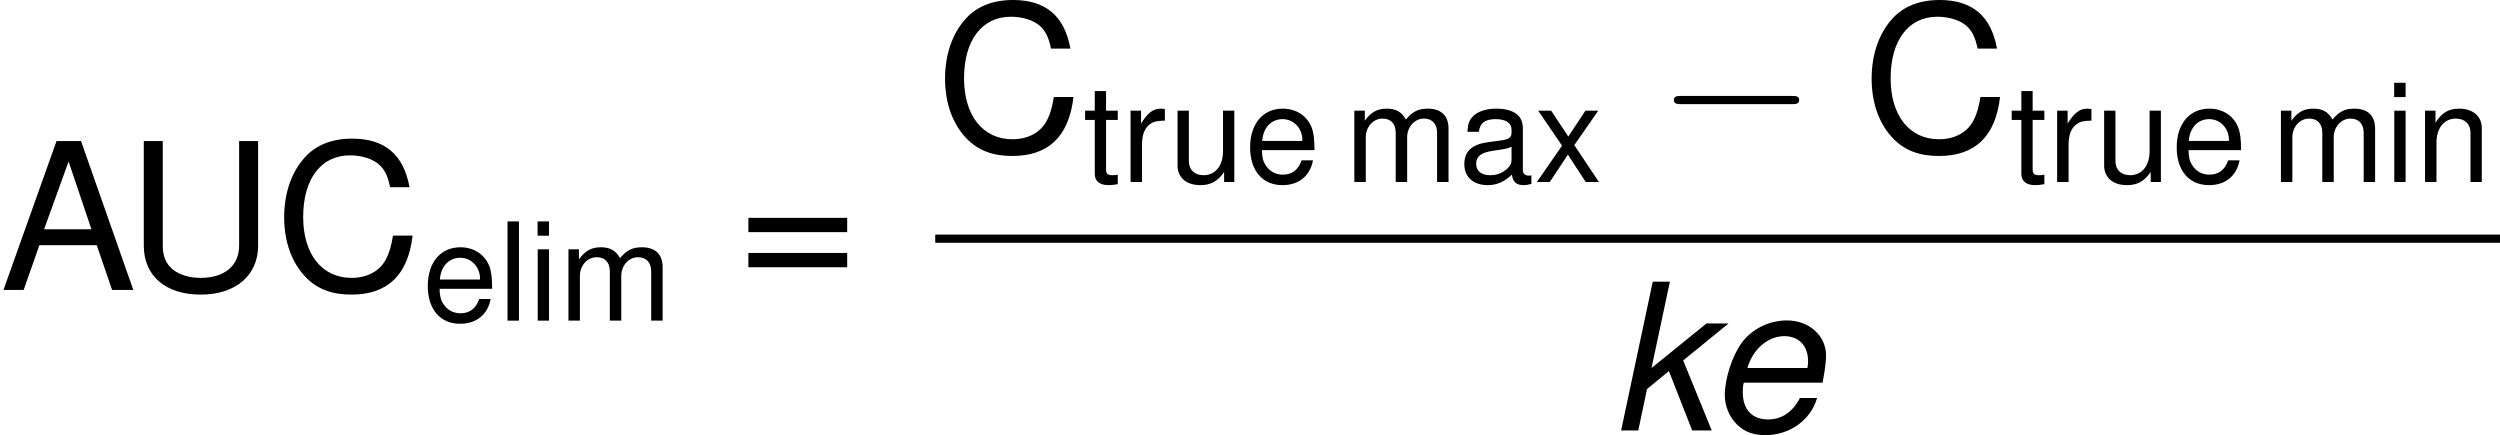 <?xml version='1.0' encoding='UTF-8'?>
<!-- Generated by CodeCogs with dvisvgm 2.9.1 -->
<svg version='1.1' xmlns='http://www.w3.org/2000/svg' xmlns:xlink='http://www.w3.org/1999/xlink' width='164.82pt' height='28.688pt' viewBox='-.239 -.228 164.82 28.688'>
<defs>
<path id='g1-101' d='M6.706-2.787L6.741-2.99C6.849-3.561 6.908-4.061 6.908-4.383C6.908-5.526 5.92-6.42 4.633-6.42C3.597-6.42 2.596-5.931 2.001-5.133C1.441-4.383 1-3.025 1-2.061C1-1.417 1.274-.762 1.739-.322C2.156 .083 2.68 .274 3.359 .274C4.788 .274 6.015-.607 6.384-1.894H5.384C4.955-1.072 4.324-.643 3.526-.643C2.585-.643 2.049-1.227 2.049-2.239C2.049-2.489 2.061-2.608 2.108-2.787H6.706ZM2.323-3.645C2.632-4.74 3.514-5.503 4.478-5.503C5.324-5.503 5.86-4.931 5.86-4.038C5.86-3.919 5.848-3.835 5.824-3.645H2.323Z'/>
<path id='g1-107' d='M3.537-8.683H2.537L.691 0H1.691L2.203-2.418L3.478-3.466L4.836 0H5.979L4.312-4.085L6.956-6.241H5.669L2.465-3.645L3.537-8.683Z'/>
<path id='g2-0' d='M7.878-2.75C8.082-2.75 8.297-2.75 8.297-2.989S8.082-3.228 7.878-3.228H1.411C1.207-3.228 .992-3.228 .992-2.989S1.207-2.75 1.411-2.75H7.878Z'/>
<path id='g4-61' d='M4.24-2.803H.397V-2.247H4.24V-2.803ZM4.24-1.437H.397V-.881H4.24V-1.437Z'/>
<path id='g4-65' d='M3.764-1.739L4.359 0H5.185L3.152-5.789H2.199L.135 0H.921L1.532-1.739H3.764ZM3.557-2.358H1.715L2.668-4.994L3.557-2.358Z'/>
<path id='g4-67' d='M5.257-3.994C5.026-5.264 4.296-5.884 3.025-5.884C2.247-5.884 1.62-5.638 1.191-5.161C.667-4.59 .381-3.764 .381-2.827C.381-1.874 .675-1.056 1.223-.492C1.667-.032 2.239 .183 2.994 .183C4.407 .183 5.201-.58 5.376-2.112H4.613C4.55-1.715 4.47-1.445 4.351-1.215C4.113-.738 3.621-.468 3.001-.468C1.85-.468 1.12-1.39 1.12-2.835C1.12-4.32 1.818-5.233 2.938-5.233C3.406-5.233 3.843-5.09 4.081-4.867C4.296-4.669 4.415-4.423 4.502-3.994H5.257Z'/>
<path id='g4-85' d='M4.383-5.789V-1.723C4.383-.945 3.819-.468 2.89-.468C2.462-.468 2.112-.572 1.834-.77C1.548-.993 1.413-1.286 1.413-1.723V-5.789H.675V-1.723C.675-.548 1.517 .183 2.89 .183C4.248 .183 5.122-.564 5.122-1.723V-5.789H4.383Z'/>
<path id='g4-97' d='M4.248-.389C4.177-.373 4.145-.373 4.105-.373C3.875-.373 3.748-.492 3.748-.699V-3.144C3.748-3.883 3.208-4.28 2.184-4.28C1.58-4.28 1.08-4.105 .802-3.795C.611-3.581 .532-3.343 .516-2.93H1.183C1.239-3.438 1.54-3.668 2.16-3.668C2.755-3.668 3.089-3.446 3.089-3.049V-2.874C3.089-2.596 2.922-2.477 2.398-2.414C1.461-2.295 1.318-2.263 1.064-2.16C.58-1.961 .333-1.588 .333-1.048C.333-.294 .858 .183 1.699 .183C2.223 .183 2.644 0 3.113-.429C3.16-.008 3.367 .183 3.795 .183C3.93 .183 4.034 .167 4.248 .111V-.389ZM3.089-1.31C3.089-1.088 3.025-.953 2.827-.77C2.557-.524 2.231-.397 1.842-.397C1.326-.397 1.024-.643 1.024-1.064C1.024-1.501 1.318-1.723 2.025-1.826C2.724-1.922 2.866-1.953 3.089-2.057V-1.31Z'/>
<path id='g4-101' d='M4.073-1.858C4.073-2.493 4.026-2.874 3.907-3.184C3.637-3.867 3.001-4.28 2.223-4.28C1.064-4.28 .318-3.391 .318-2.025S1.04 .183 2.207 .183C3.16 .183 3.819-.357 3.986-1.263H3.319C3.136-.715 2.763-.429 2.231-.429C1.81-.429 1.453-.619 1.231-.969C1.072-1.207 1.016-1.445 1.008-1.858H4.073ZM1.024-2.398C1.08-3.168 1.548-3.668 2.215-3.668C2.866-3.668 3.367-3.128 3.367-2.446C3.367-2.43 3.367-2.414 3.359-2.398H1.024Z'/>
<path id='g4-105' d='M1.191-4.161H.532V0H1.191V-4.161ZM1.191-5.789H.524V-4.955H1.191V-5.789Z'/>
<path id='g4-108' d='M1.207-5.789H.54V0H1.207V-5.789Z'/>
<path id='g4-109' d='M.556-4.161V0H1.223V-2.612C1.223-3.216 1.66-3.7 2.199-3.7C2.692-3.7 2.97-3.398 2.97-2.866V0H3.637V-2.612C3.637-3.216 4.073-3.7 4.613-3.7C5.098-3.7 5.384-3.391 5.384-2.866V0H6.051V-3.121C6.051-3.867 5.622-4.28 4.844-4.28C4.288-4.28 3.954-4.113 3.565-3.645C3.319-4.089 2.986-4.28 2.446-4.28C1.89-4.28 1.525-4.073 1.167-3.573V-4.161H.556Z'/>
<path id='g4-110' d='M.556-4.161V0H1.223V-2.295C1.223-3.144 1.667-3.7 2.35-3.7C2.874-3.7 3.208-3.383 3.208-2.882V0H3.867V-3.144C3.867-3.835 3.351-4.28 2.549-4.28C1.93-4.28 1.532-4.042 1.167-3.462V-4.161H.556Z'/>
<path id='g4-114' d='M.548-4.161V0H1.215V-2.16C1.215-2.755 1.366-3.144 1.683-3.375C1.89-3.526 2.088-3.573 2.549-3.581V-4.256C2.438-4.272 2.382-4.28 2.295-4.28C1.866-4.28 1.54-4.026 1.159-3.406V-4.161H.548Z'/>
<path id='g4-116' d='M2.017-4.161H1.334V-5.304H.675V-4.161H.111V-3.621H.675V-.476C.675-.056 .961 .183 1.477 .183C1.636 .183 1.795 .167 2.017 .127V-.429C1.93-.405 1.826-.397 1.699-.397C1.413-.397 1.334-.476 1.334-.77V-3.621H2.017V-4.161Z'/>
<path id='g4-117' d='M3.827 0V-4.161H3.168V-1.802C3.168-.953 2.724-.397 2.033-.397C1.509-.397 1.175-.715 1.175-1.215V-4.161H.516V-.953C.516-.262 1.032 .183 1.842 .183C2.454 .183 2.843-.032 3.232-.58V0H3.827Z'/>
<path id='g4-120' d='M2.319-2.152L3.716-4.161H2.97L1.969-2.652L.969-4.161H.214L1.604-2.12L.135 0H.889L1.945-1.596L2.986 0H3.756L2.319-2.152Z'/>
<use id='g6-61' xlink:href='#g4-61' transform='scale(1.5)'/>
<use id='g6-65' xlink:href='#g4-65' transform='scale(1.5)'/>
<use id='g6-67' xlink:href='#g4-67' transform='scale(1.5)'/>
<use id='g6-85' xlink:href='#g4-85' transform='scale(1.5)'/>
</defs>
<g id='page1' transform='matrix(1.13 0 0 1.13 -63.986 -61.003)'>
<use x='56.413' y='70.697' xlink:href='#g6-65'/>
<use x='63.79' y='70.697' xlink:href='#g6-85'/>
<use x='72.421' y='70.697' xlink:href='#g6-67'/>
<use x='81.053' y='72.49' xlink:href='#g4-101'/>
<use x='85.484' y='72.49' xlink:href='#g4-108'/>
<use x='87.253' y='72.49' xlink:href='#g4-105'/>
<use x='89.023' y='72.49' xlink:href='#g4-109'/>
<use x='99.481' y='70.697' xlink:href='#g6-61'/>
<use x='110.979' y='62.609' xlink:href='#g6-67'/>
<use x='119.61' y='64.402' xlink:href='#g4-116'/>
<use x='121.826' y='64.402' xlink:href='#g4-114'/>
<use x='124.6' y='64.402' xlink:href='#g4-117'/>
<use x='129.031' y='64.402' xlink:href='#g4-101'/>
<use x='134.874' y='64.402' xlink:href='#g4-109'/>
<use x='141.513' y='64.402' xlink:href='#g4-97'/>
<use x='145.944' y='64.402' xlink:href='#g4-120'/>
<use x='153.084' y='62.609' xlink:href='#g2-0'/>
<use x='165.039' y='62.609' xlink:href='#g6-67'/>
<use x='173.671' y='64.402' xlink:href='#g4-116'/>
<use x='175.886' y='64.402' xlink:href='#g4-114'/>
<use x='178.66' y='64.402' xlink:href='#g4-117'/>
<use x='183.091' y='64.402' xlink:href='#g4-101'/>
<use x='188.934' y='64.402' xlink:href='#g4-109'/>
<use x='195.573' y='64.402' xlink:href='#g4-105'/>
<use x='197.342' y='64.402' xlink:href='#g4-110'/>
<rect x='110.979' y='67.469' height='.478' width='91.293'/>
<use x='150.304' y='78.898' xlink:href='#g1-107'/>
<use x='156.043' y='78.898' xlink:href='#g1-101'/>
</g>
</svg>
